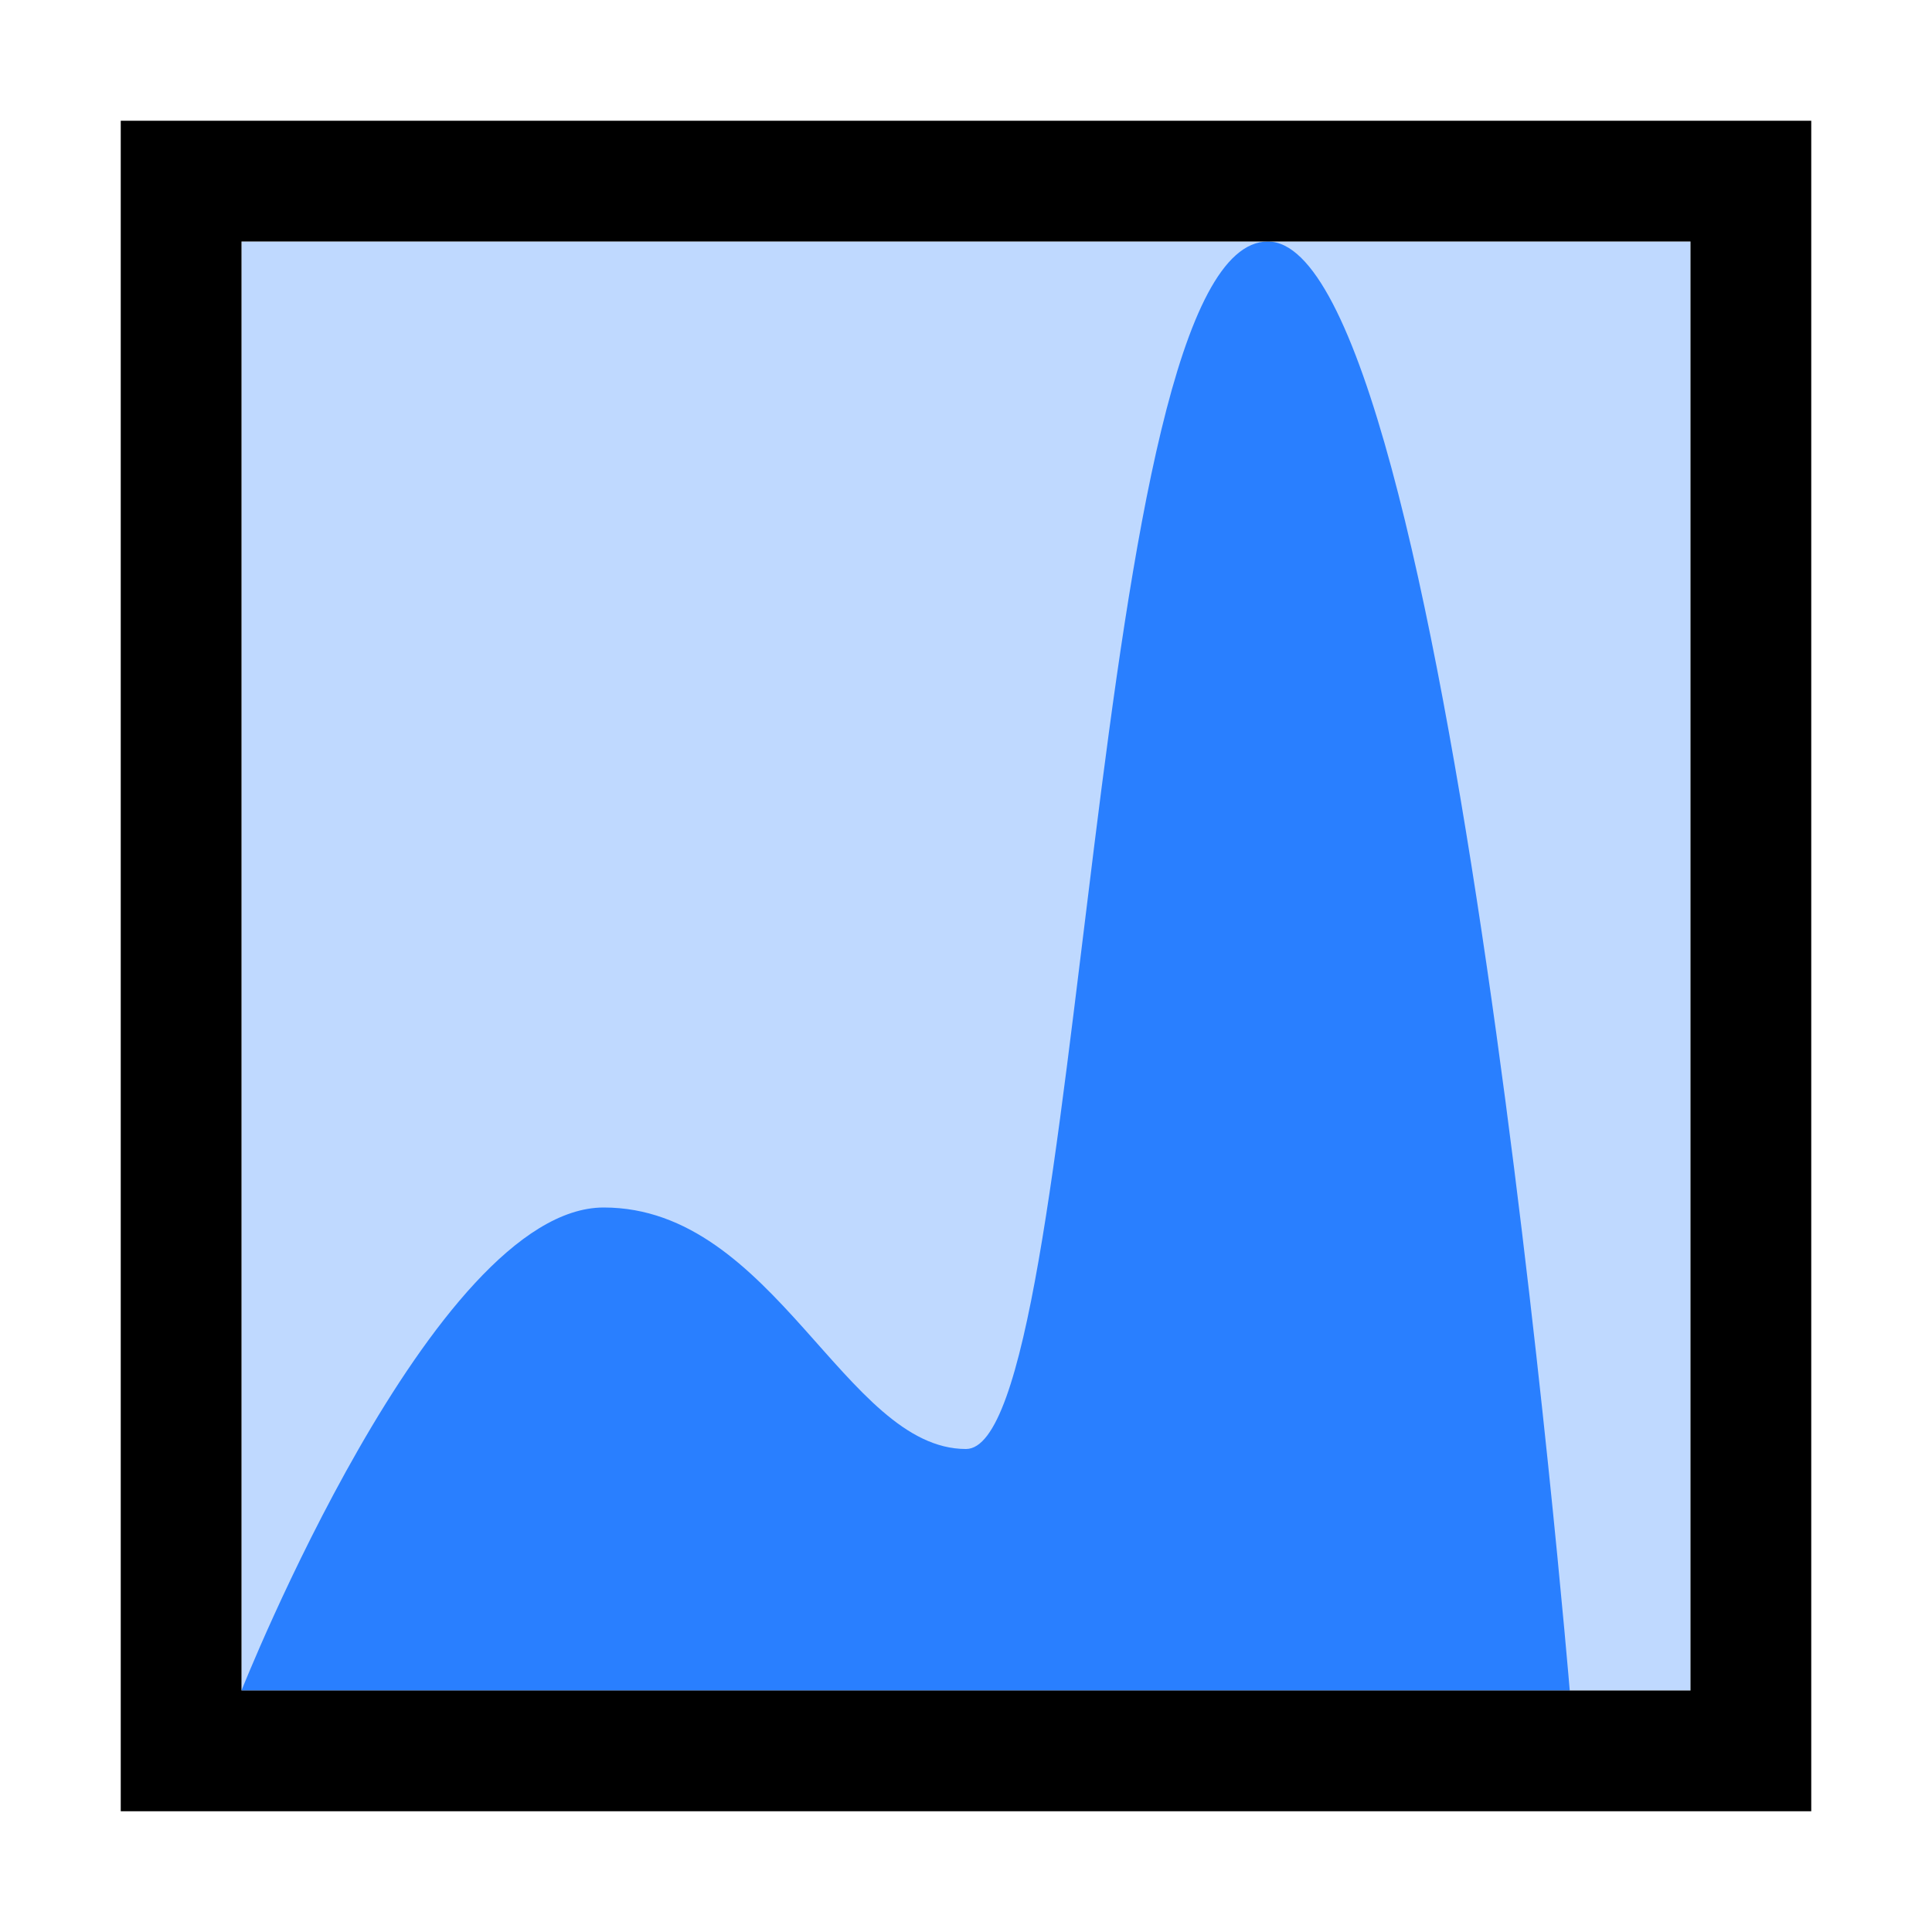 <svg xmlns="http://www.w3.org/2000/svg" xmlns:svg="http://www.w3.org/2000/svg" id="SVGRoot" width="16" height="16" version="1.1" viewBox="0 0 16 16"><g id="layer1" transform="translate(0,-8)"><path style="fill:#2a7fff;fill-opacity:1;stroke:none;stroke-width:1px;stroke-linecap:butt;stroke-linejoin:miter;stroke-opacity:1" id="path851" d="m 2,22 c 0,0 1.586,-4 3,-4 1.414,0 2,2 3,2 1,0 1,-10 2.5,-10 1.5,0 2.5,12 2.5,12 z"/><rect id="rect1467" width="12" height="12" x="2" y="10" style="opacity:.3;fill:#2a7fff;stroke-linecap:square;fill-opacity:1"/><rect style="opacity:1;fill:none;fill-opacity:.3;stroke:#000;stroke-width:1;stroke-linecap:square;stroke-linejoin:miter;stroke-miterlimit:4;stroke-dasharray:none;stroke-opacity:1" id="rect849" width="13" height="13" x="1.5" y="9.5"/></g></svg>